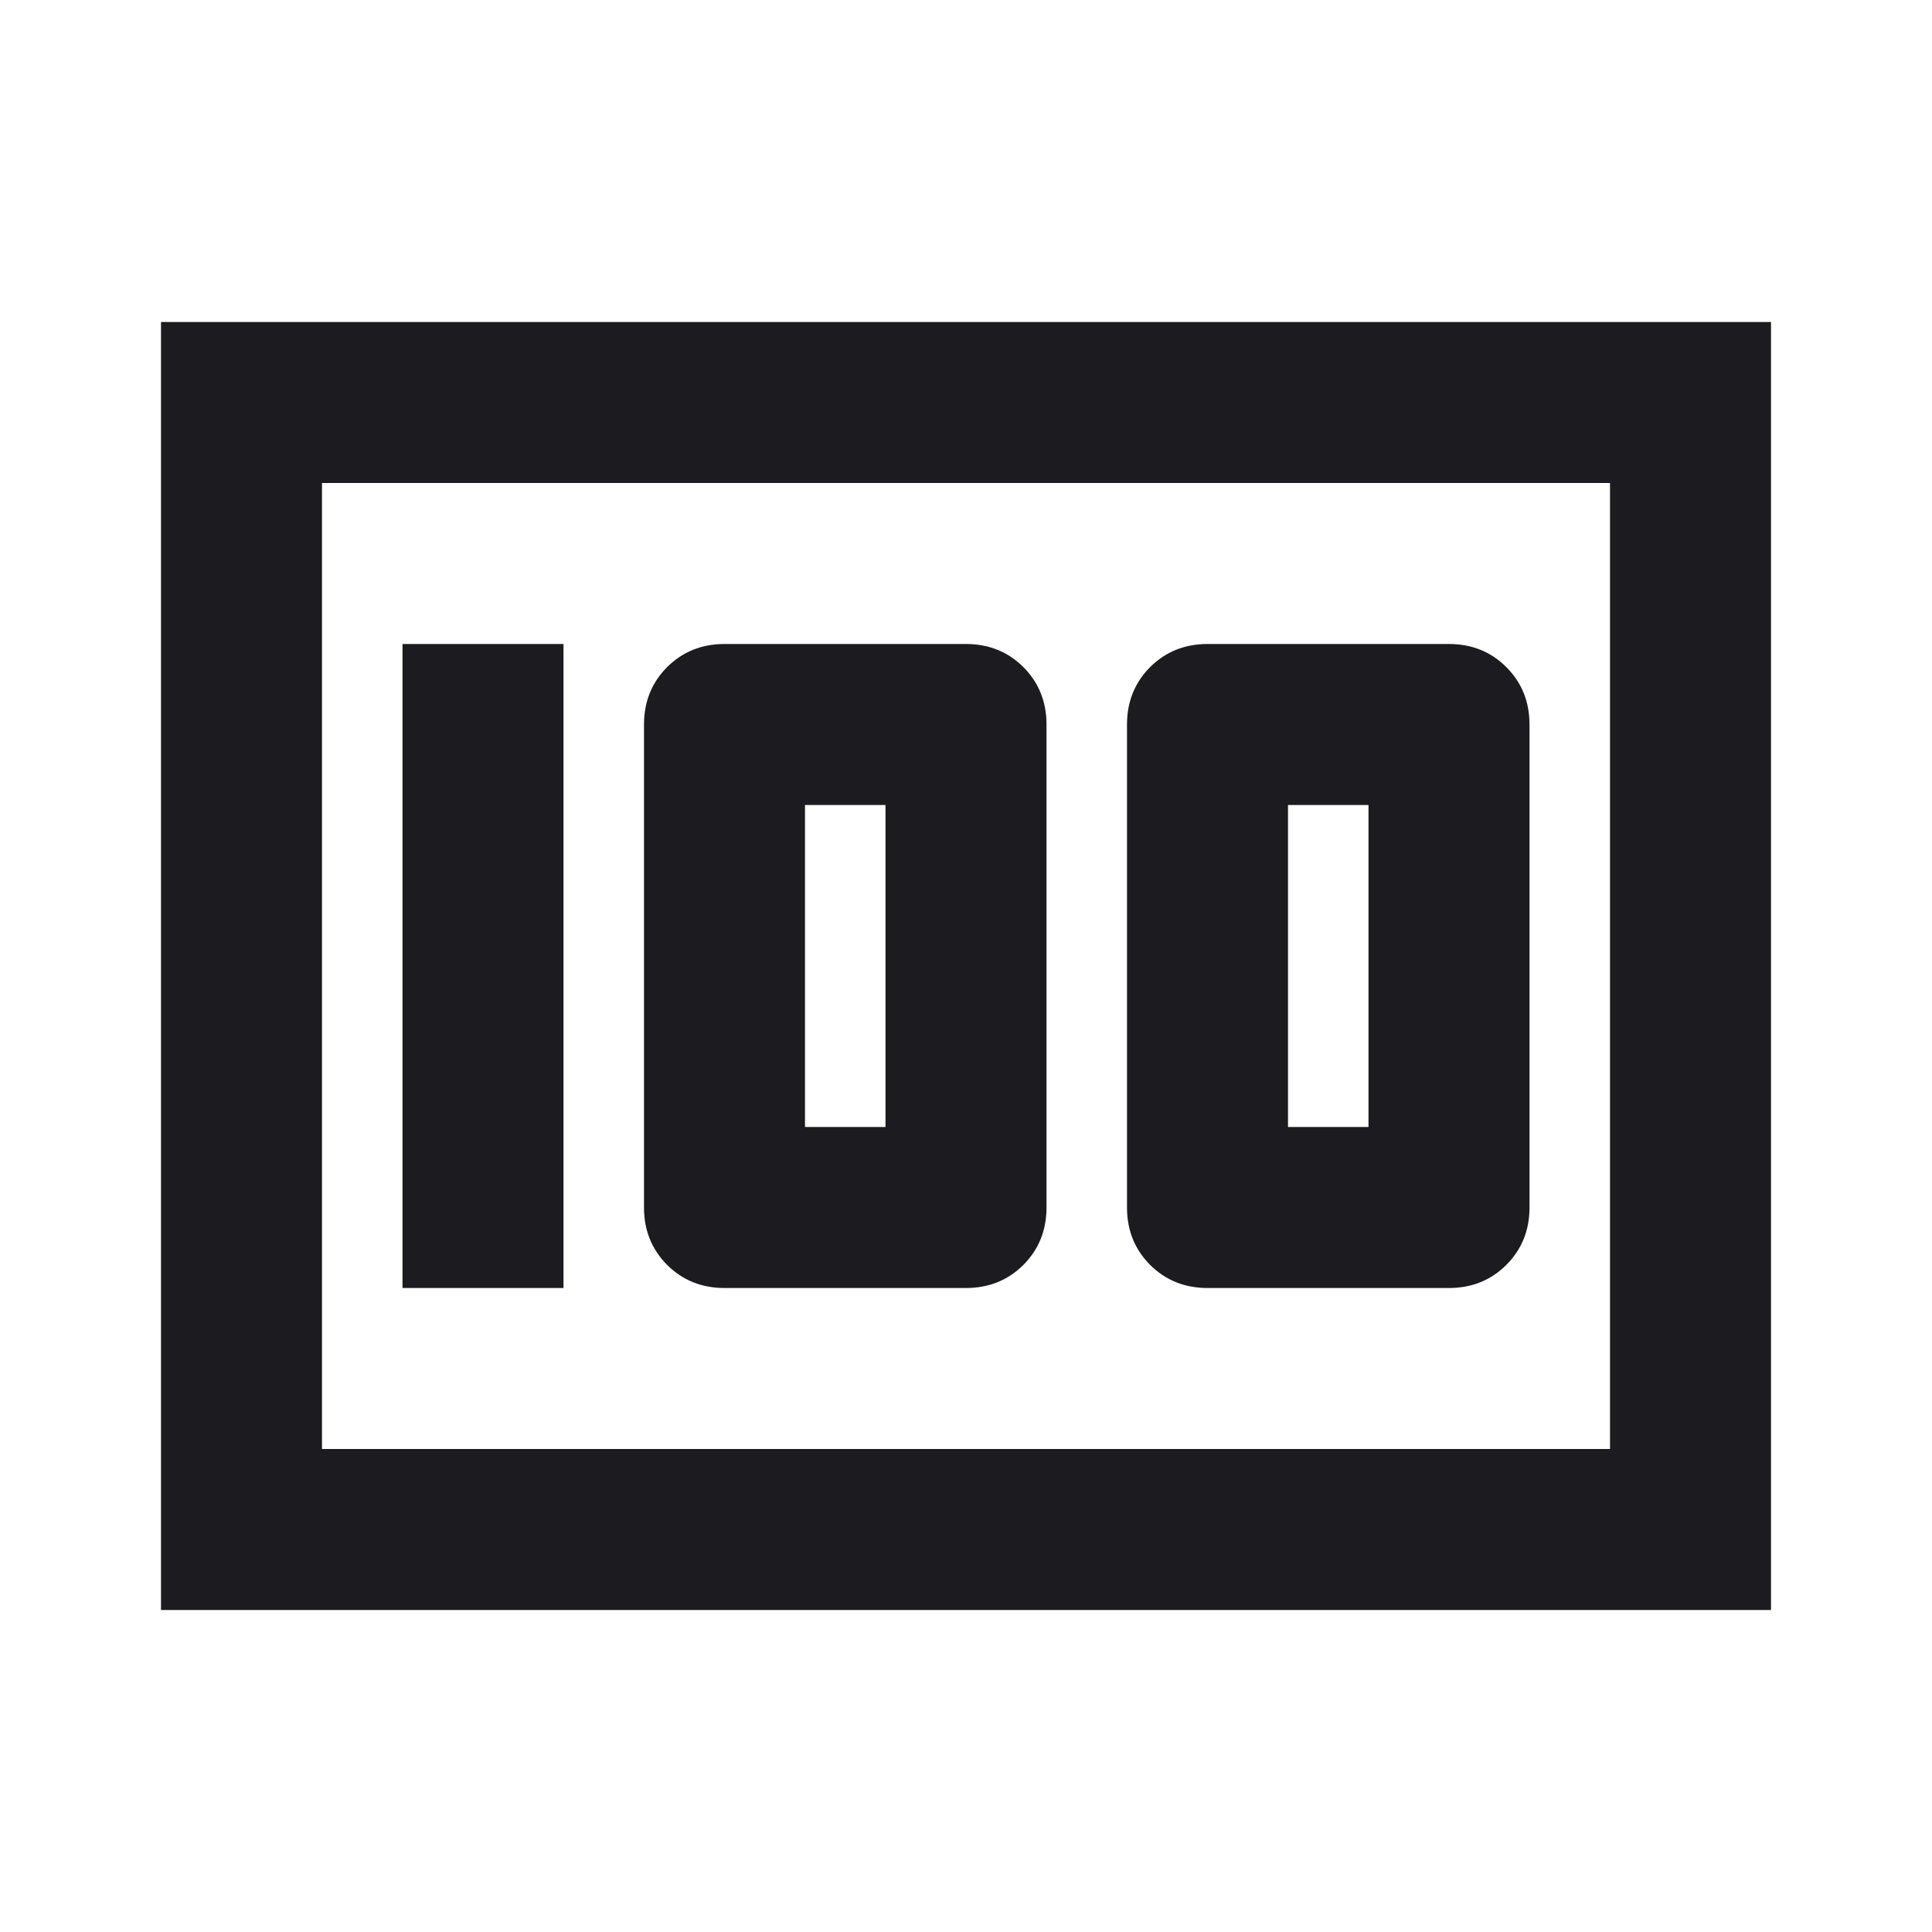 <svg width="24" height="24" viewBox="0 0 24 24" fill="none" xmlns="http://www.w3.org/2000/svg">
<mask id="mask0_832_6496" style="mask-type:alpha" maskUnits="userSpaceOnUse" x="0" y="0" width="24" height="24">
<rect width="24" height="24" fill="#D9D9D9"/>
</mask>
<g mask="url(#mask0_832_6496)">
<path d="M15 16H18C18.283 16 18.521 15.904 18.712 15.713C18.904 15.521 19 15.283 19 15V9C19 8.717 18.904 8.479 18.712 8.287C18.521 8.096 18.283 8 18 8H15C14.717 8 14.479 8.096 14.287 8.287C14.096 8.479 14 8.717 14 9V15C14 15.283 14.096 15.521 14.287 15.713C14.479 15.904 14.717 16 15 16ZM16 14V10H17V14H16ZM9 16H12C12.283 16 12.521 15.904 12.713 15.713C12.904 15.521 13 15.283 13 15V9C13 8.717 12.904 8.479 12.713 8.287C12.521 8.096 12.283 8 12 8H9C8.717 8 8.479 8.096 8.287 8.287C8.096 8.479 8 8.717 8 9V15C8 15.283 8.096 15.521 8.287 15.713C8.479 15.904 8.717 16 9 16ZM10 14V10H11V14H10ZM5 16H7V8H5V16ZM2 20V4H22V20H2ZM4 18H20V6H4V18Z" fill="#1C1B1F"/>
</g>
</svg>

